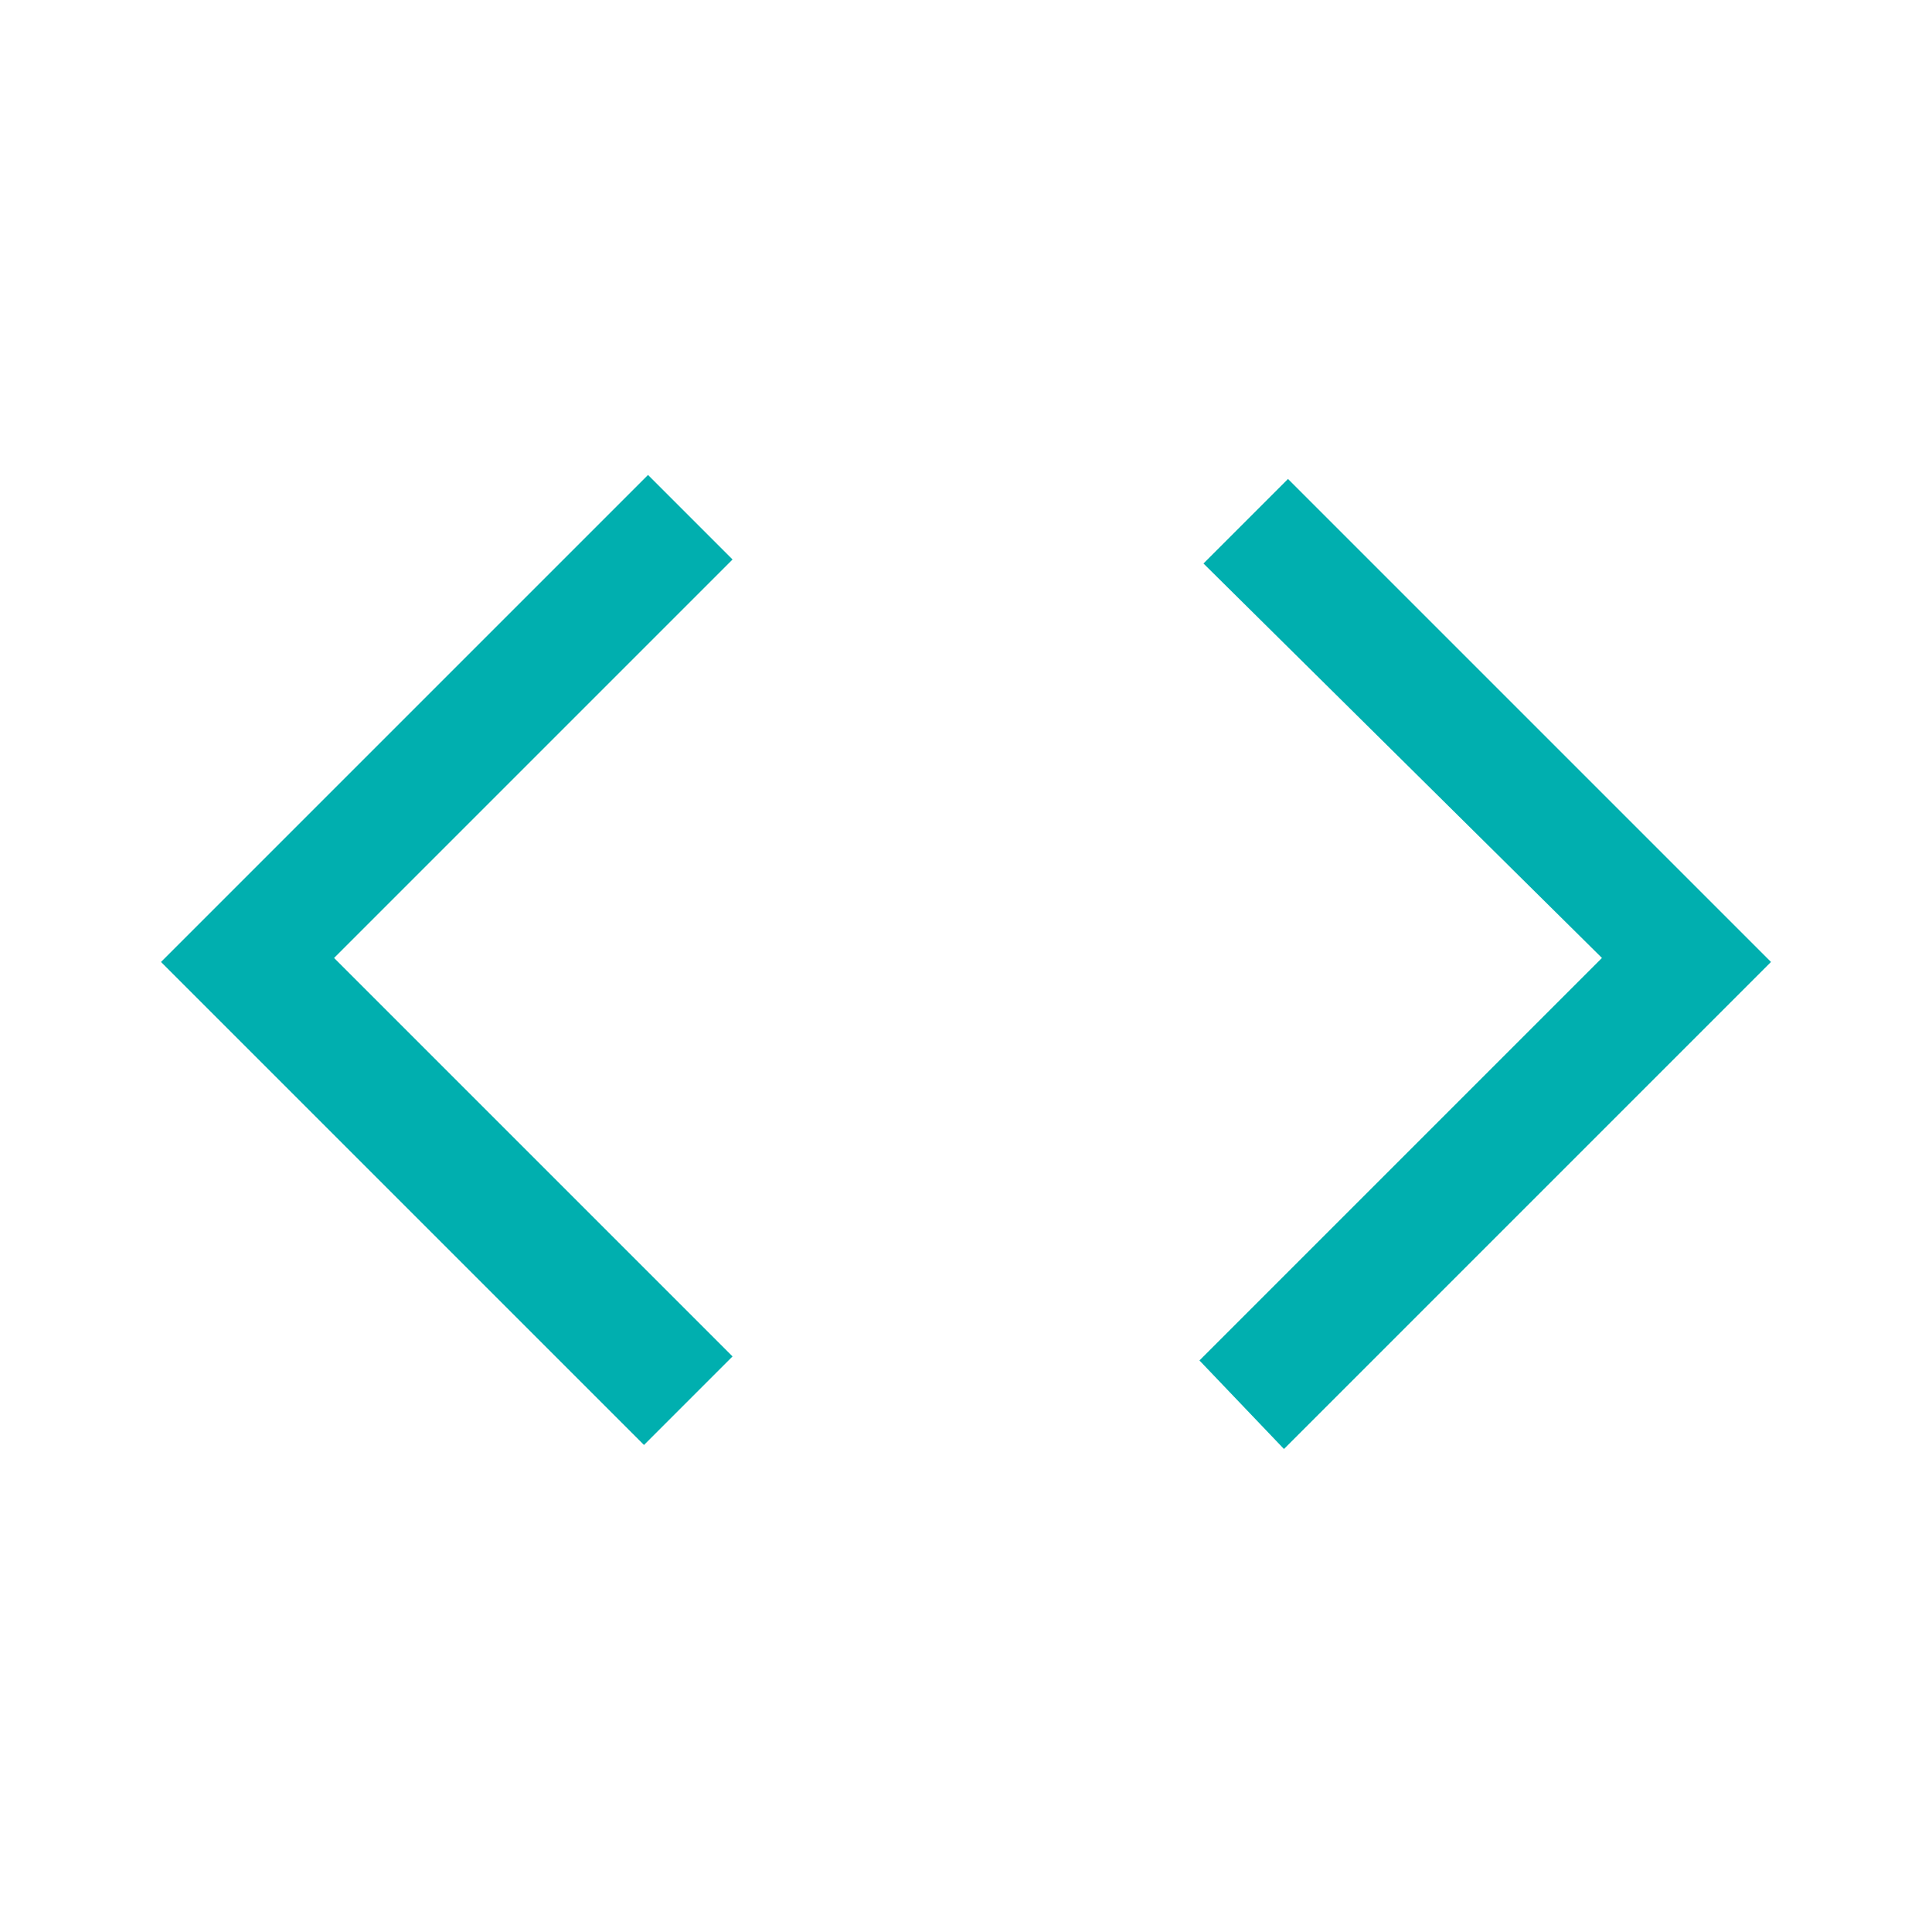 <?xml version="1.0" encoding="utf-8"?>
<!-- Generator: Adobe Illustrator 27.0.0, SVG Export Plug-In . SVG Version: 6.00 Build 0)  -->
<svg version="1.1" id="Layer_1" xmlns="http://www.w3.org/2000/svg" xmlns:xlink="http://www.w3.org/1999/xlink" x="0px" y="0px"
	 viewBox="0 0 48 48" style="enable-background:new 0 0 48 48;" xml:space="preserve">
<style type="text/css">
	.st0{fill:#00AFAF;}
</style>
<path class="st0" d="M16,35.9l-12-12l12.1-12.1l2.1,2.1l-9.9,9.9l9.9,9.9L16,35.9z M31.9,36l-2.1-2.2l10-10L29.9,14l2.1-2.1l12,12
	L31.9,36z"/>
</svg>
